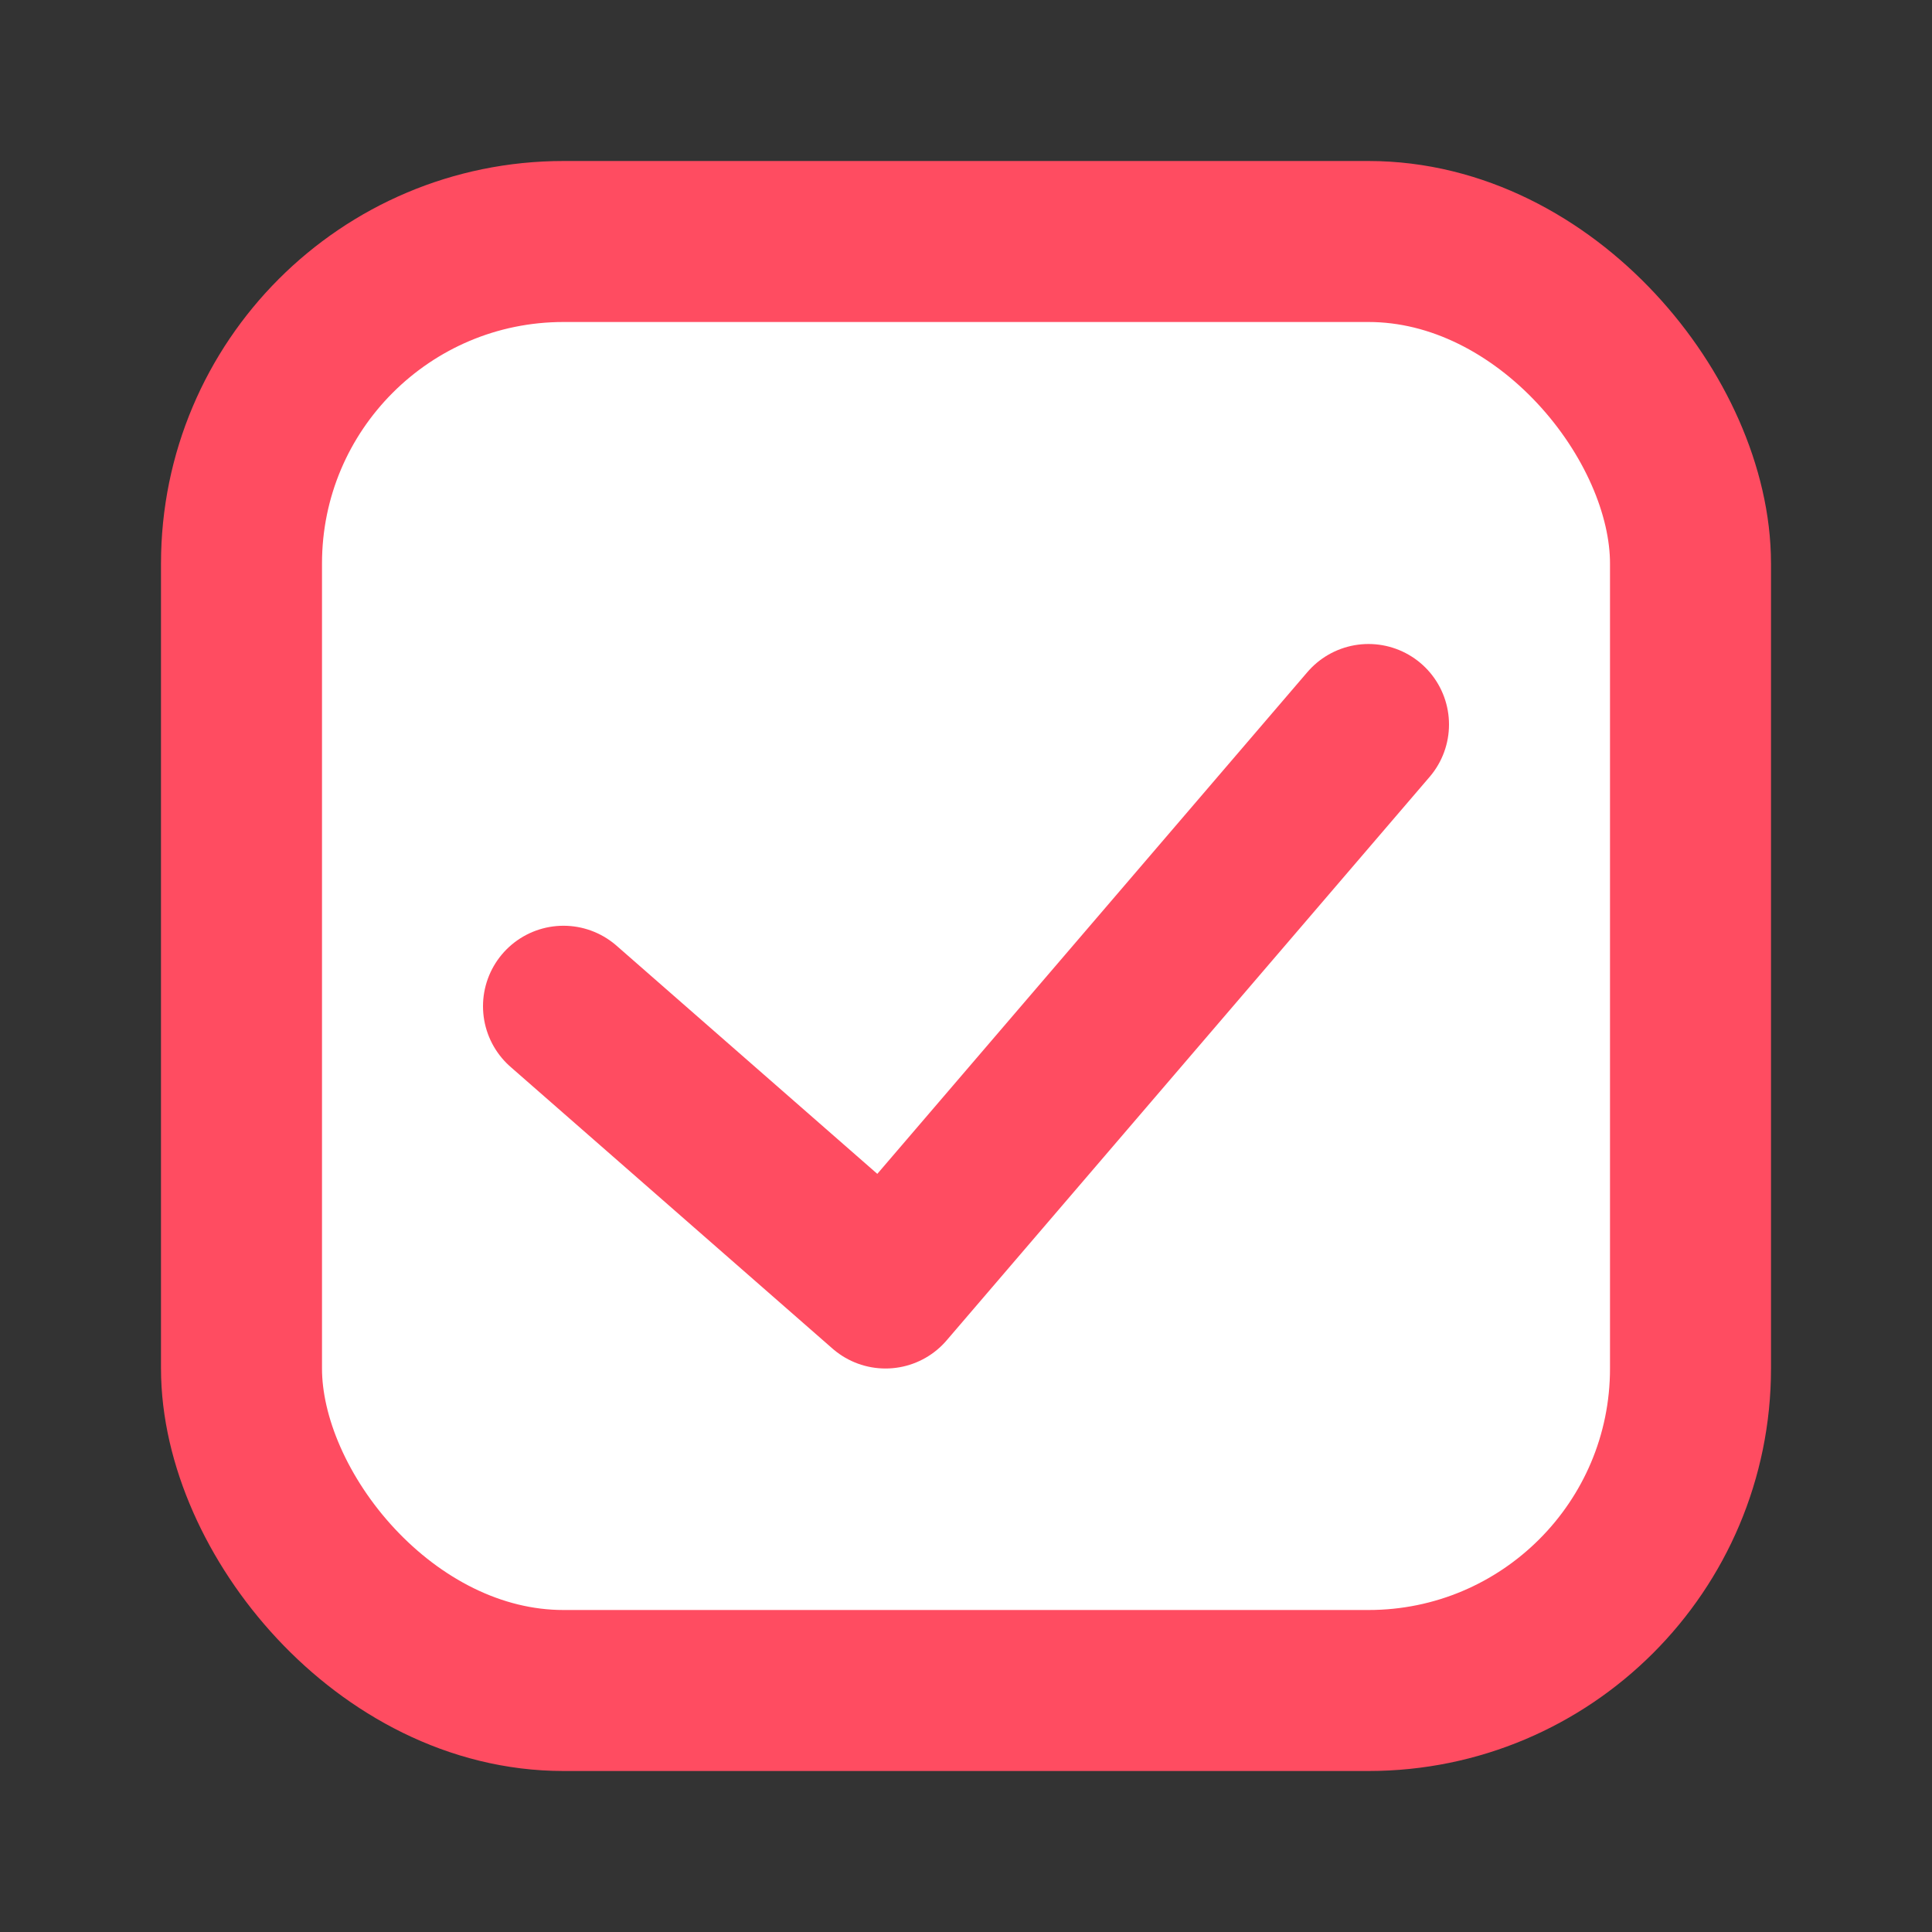 <svg width="24" height="24" viewBox="0 0 24 24" fill="none" xmlns="http://www.w3.org/2000/svg">
  <rect x="0" y="0" width="24" height="24" fill="#333333" stroke="none"/>
  <rect x="3" y="3" width="18" height="18" rx="4" stroke="#FF4C61" stroke-width="2" fill="#fff"/>
  <path d="M7 12.5L11 16L17 9" stroke="#FF4C61" stroke-width="2" stroke-linecap="round" stroke-linejoin="round"/>
</svg>
